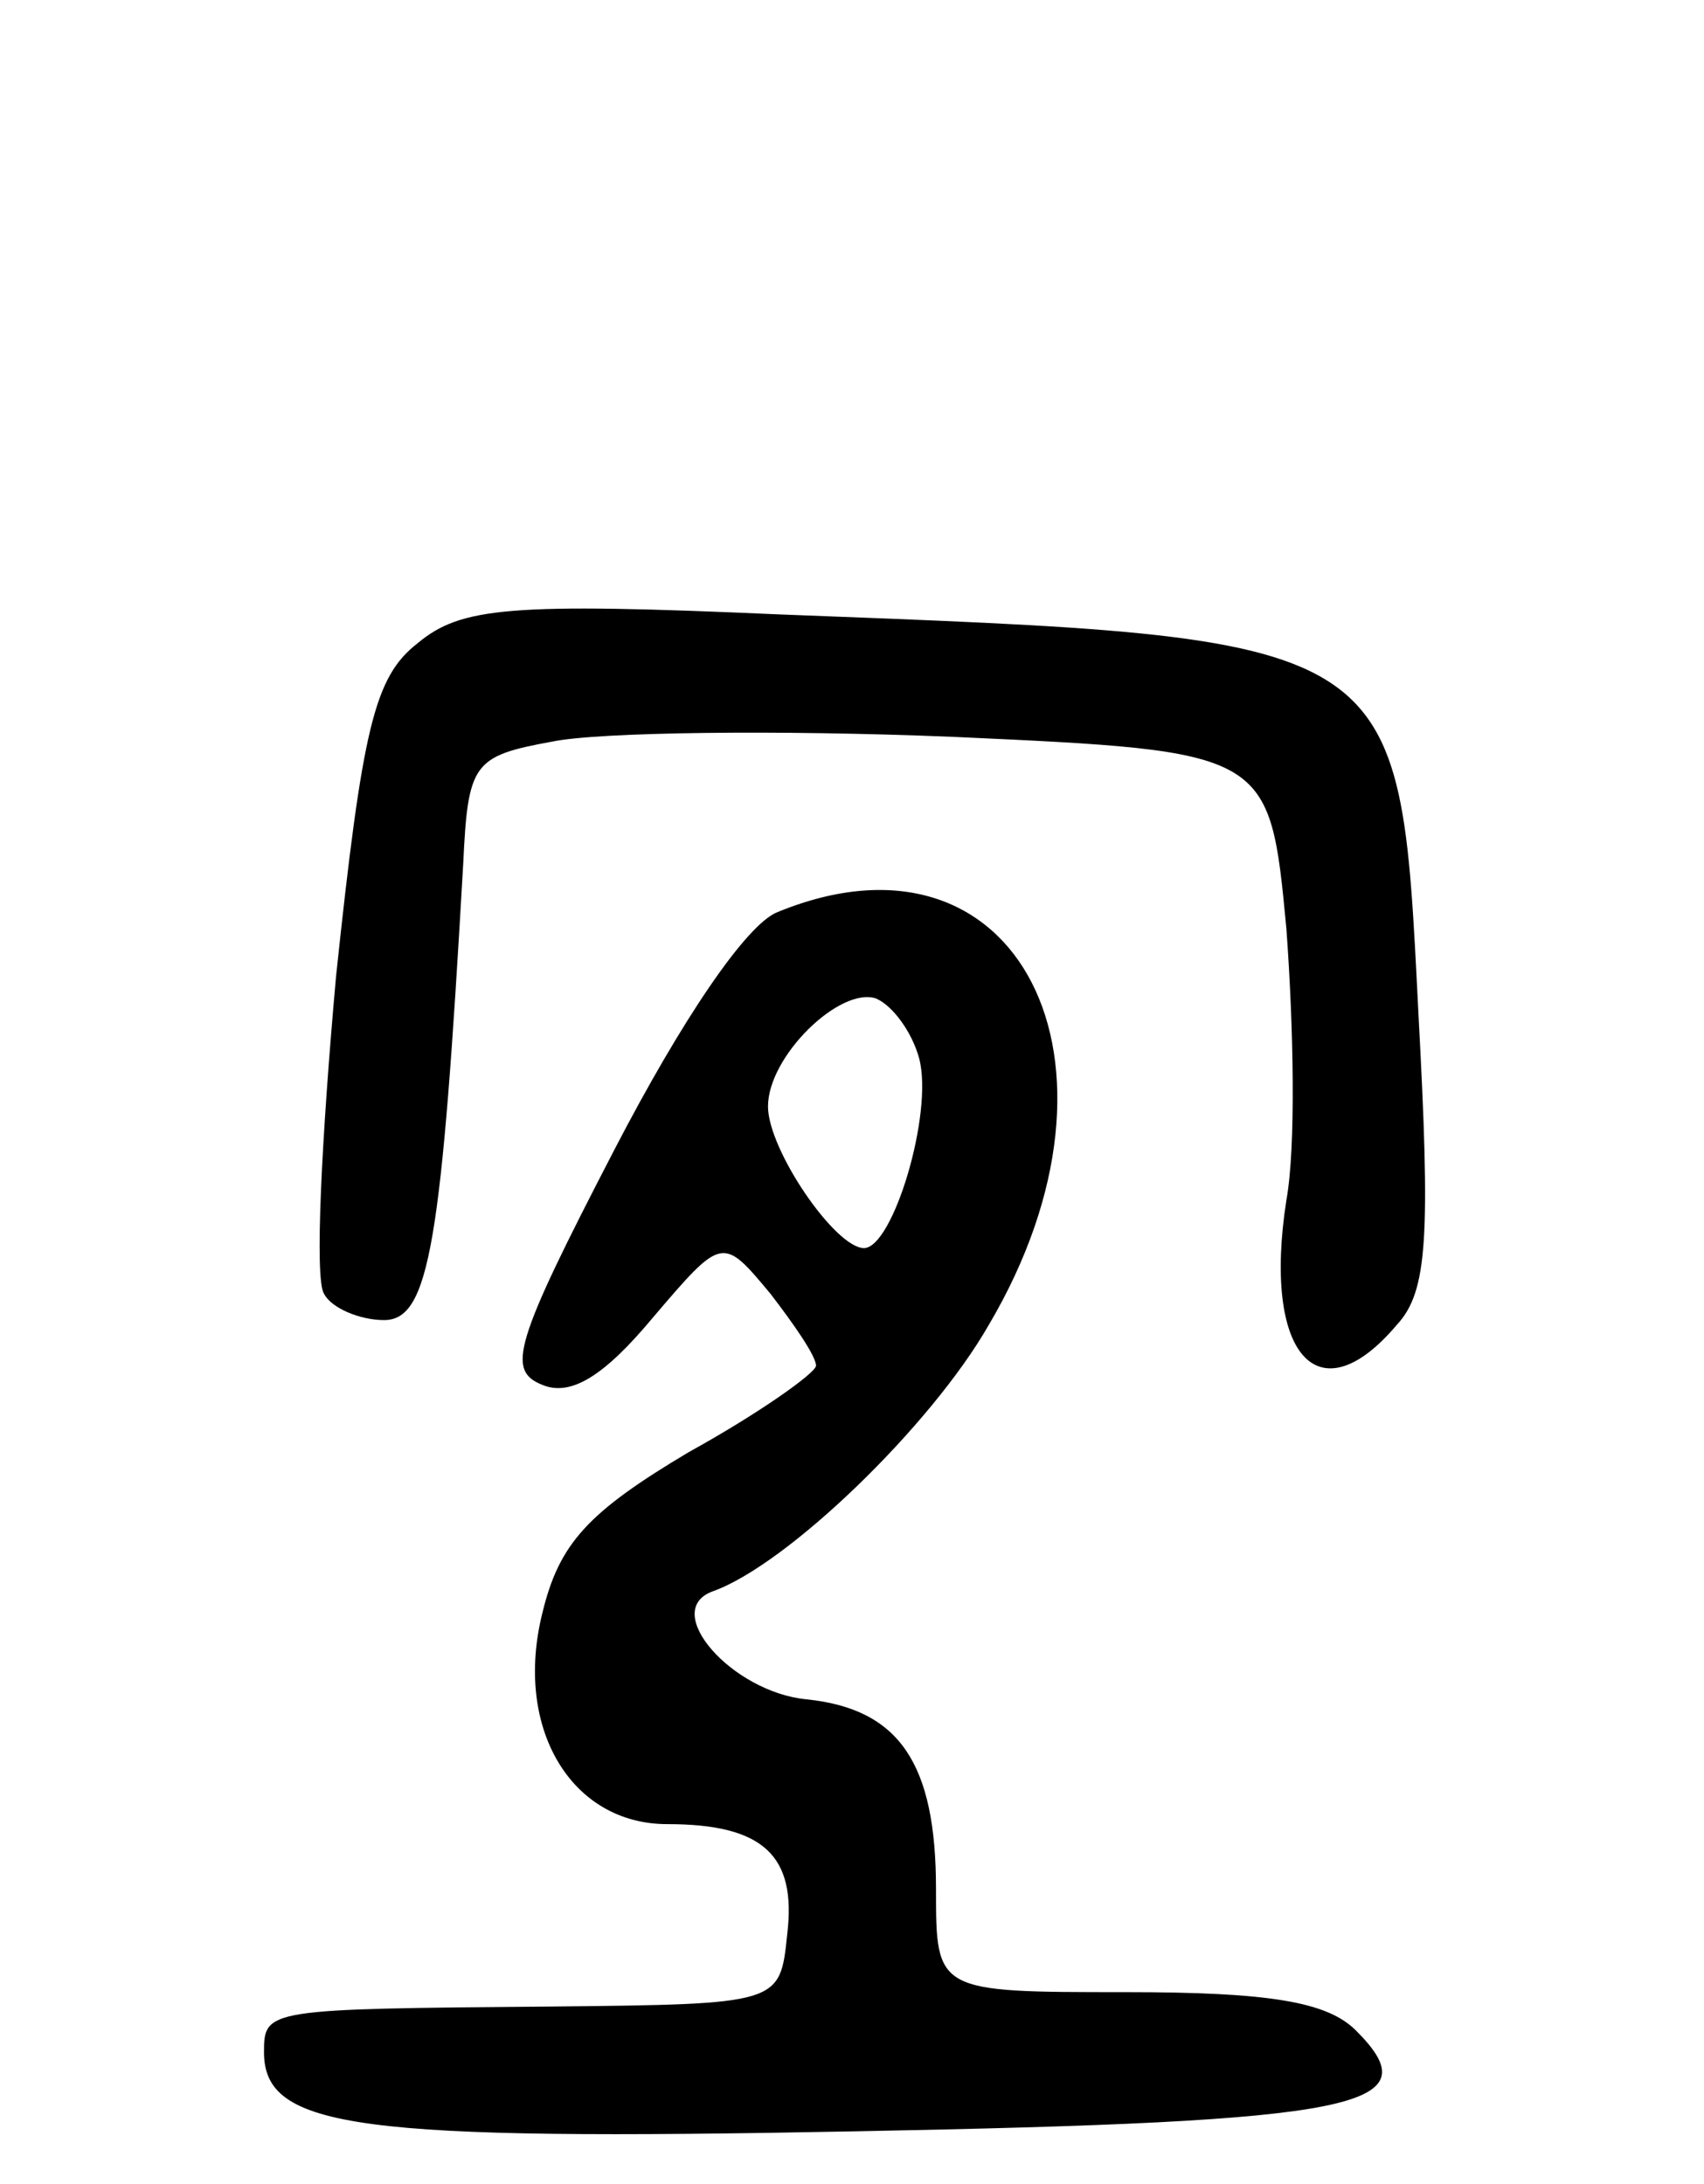 <svg version="1.0" xmlns="http://www.w3.org/2000/svg"
 width="71pt" height="91pt" viewBox="0 0 71 91"
 preserveAspectRatio="xMidYMid meet">
<g transform="translate(0,91) scale(0.1,-0.1)"
fill="#000000" stroke="none">
<path d="M174 642 c-18 -14 -23 -35 -34 -139 -6 -67 -9 -126 -5 -132 3 -6 15
-11 25 -11 19 0 24 32 33 190 2 42 4 45 37 51 19 4 94 5 167 2 132 -6 132 -6
139 -80 3 -41 4 -91 0 -113 -10 -64 13 -91 46 -52 13 14 14 37 9 130 -8 158
-5 156 -266 166 -113 5 -133 3 -151 -12z"/>
<path d="M324 530 c-13 -5 -40 -45 -68 -99 -42 -81 -45 -92 -30 -98 12 -5 26
4 46 28 29 34 29 34 49 10 10 -13 19 -26 19 -30 0 -3 -24 -20 -53 -36 -42 -25
-54 -38 -61 -67 -12 -48 12 -88 52 -88 40 0 54 -13 50 -46 -3 -29 -3 -29 -98
-30 -119 -1 -120 -1 -120 -19 0 -32 39 -37 246 -33 211 4 241 10 209 42 -12
12 -36 16 -96 16 -79 0 -79 0 -79 43 0 52 -15 75 -54 79 -31 3 -61 37 -39 45
31 11 91 69 115 111 65 110 12 213 -88 172z m59 -61 c6 -23 -11 -79 -23 -79
-12 0 -40 41 -40 59 0 21 30 50 45 45 7 -3 15 -14 18 -25z"/>
</g>
</svg>
